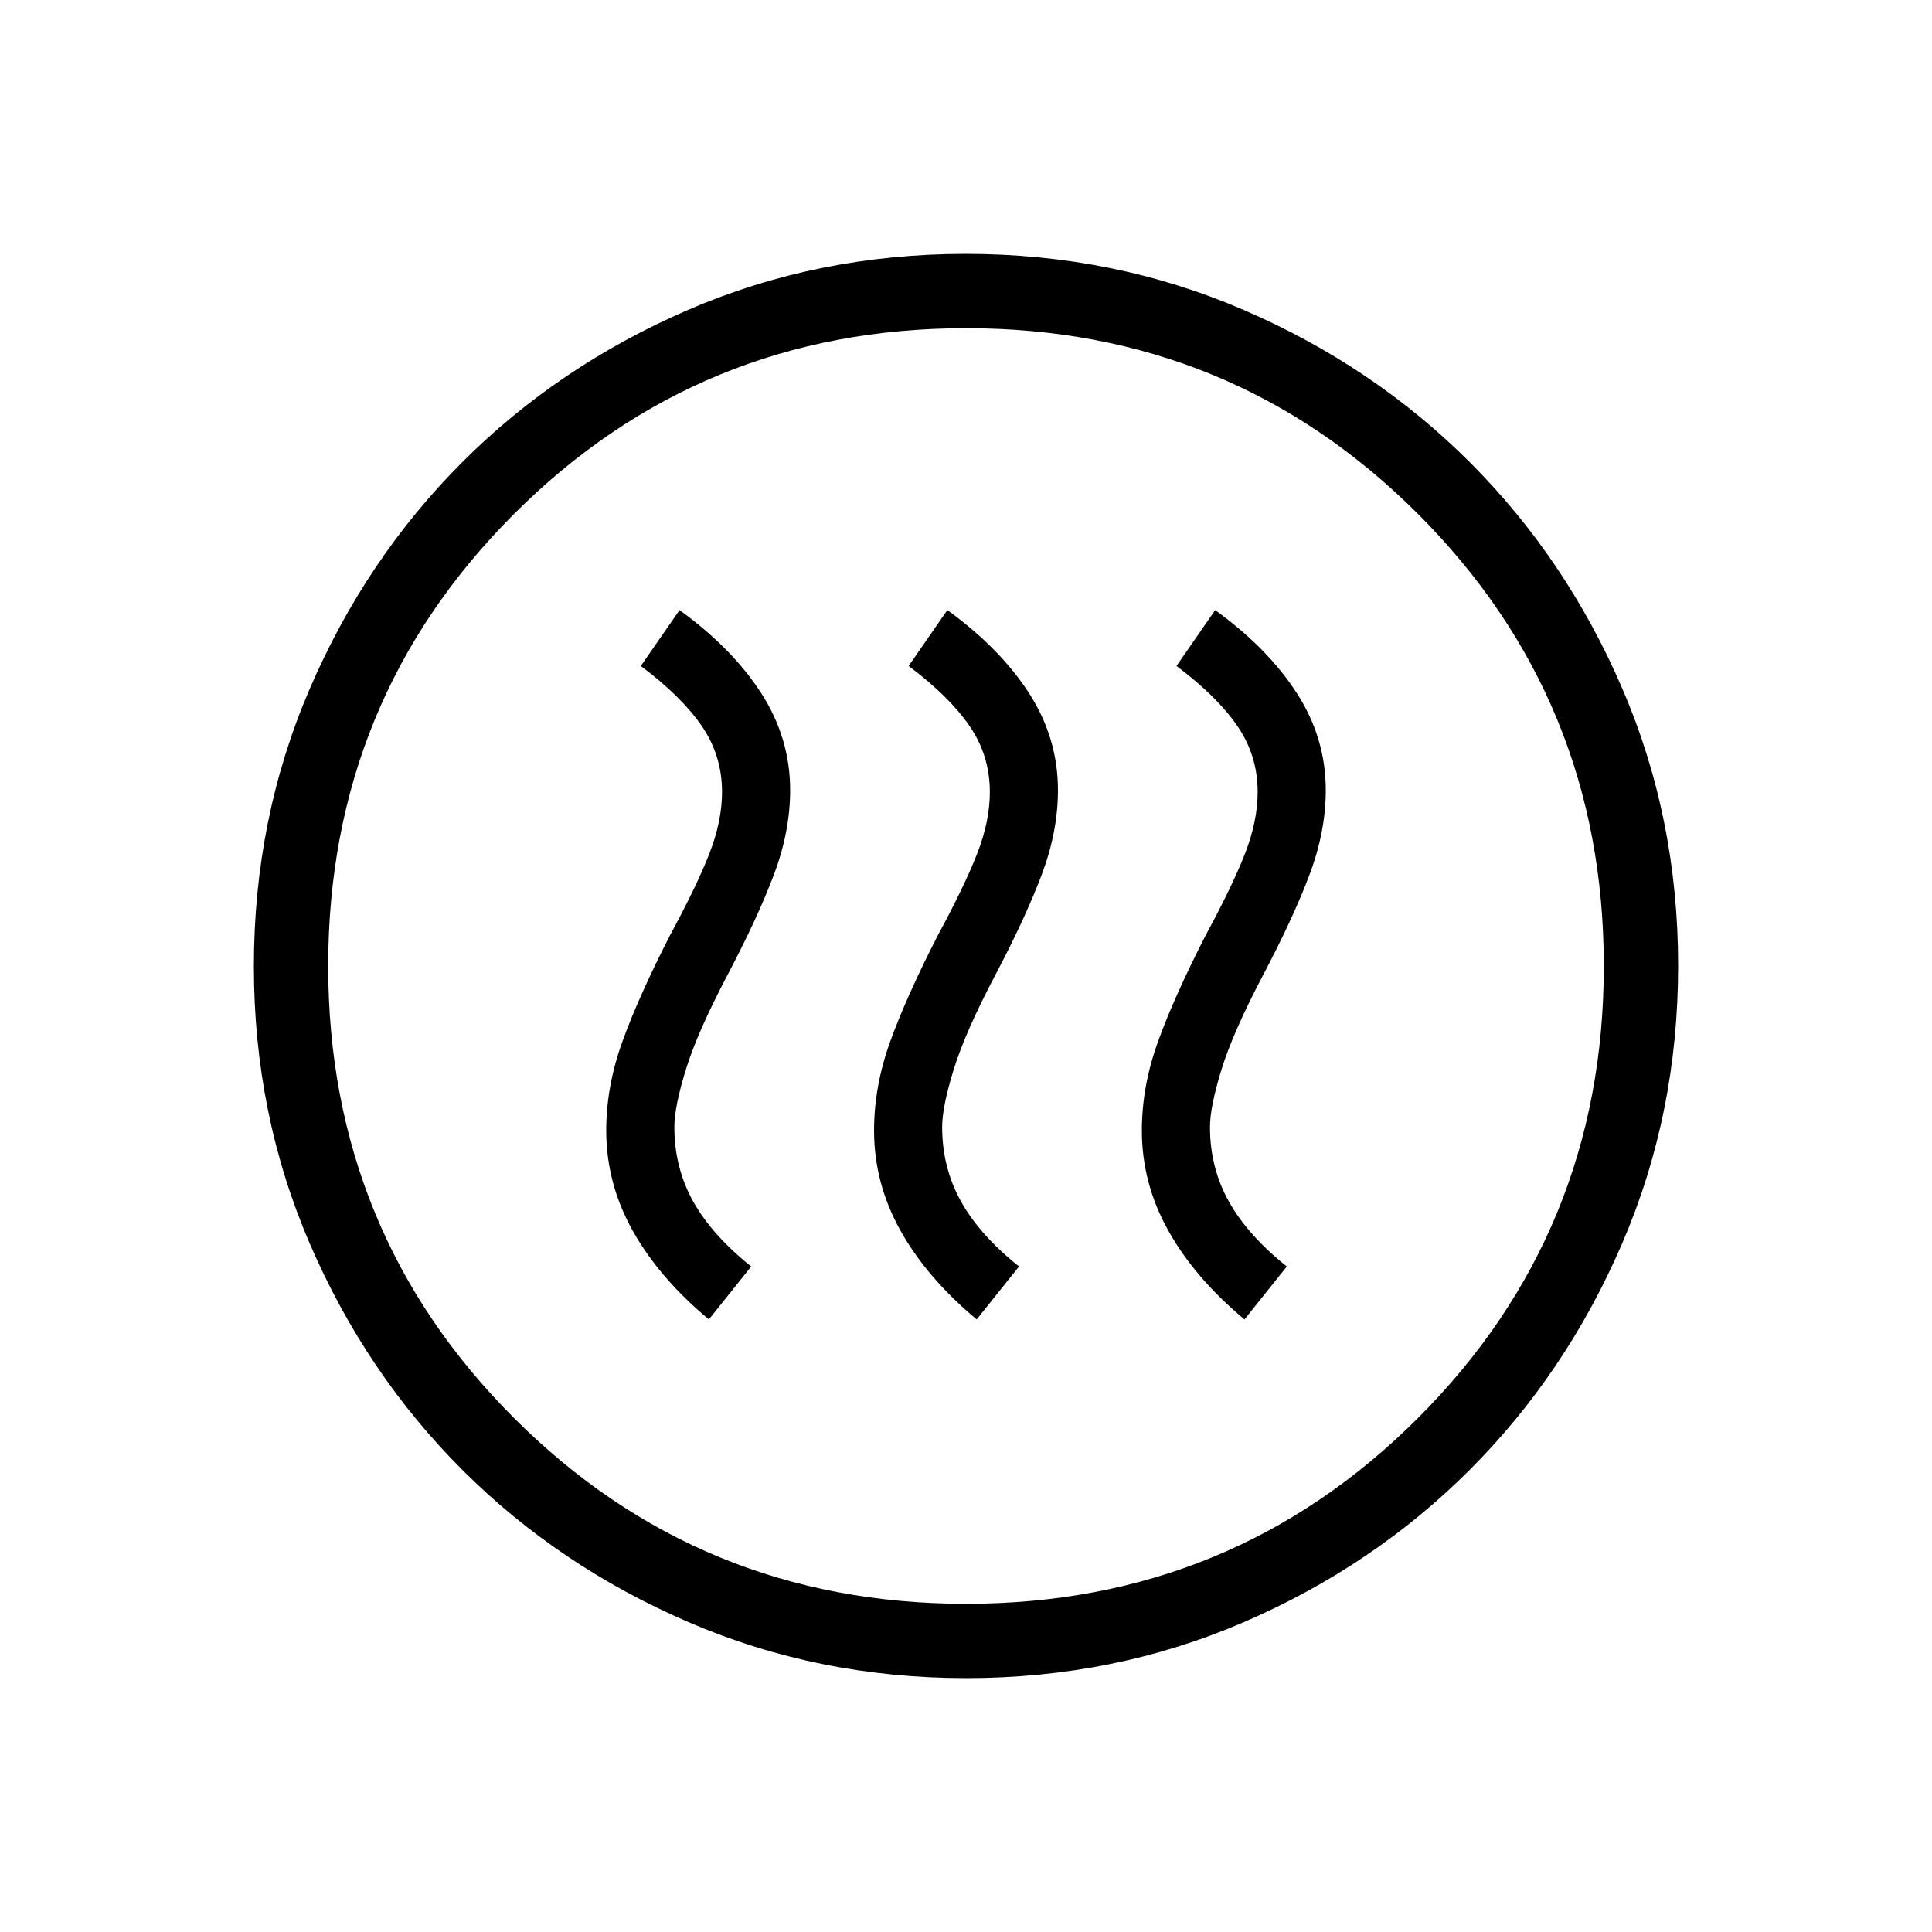 <svg xmlns="http://www.w3.org/2000/svg" height="24" viewBox="0 -960 960 960" width="24"><path d="m352.23-304.38 21.04-26.31q-19.5-15.58-28.85-32.34-9.34-16.77-9.34-36.97 0-9.98 5.71-28.53t20.75-47.09q14.88-28.23 22.98-49.7 8.1-21.48 8.1-42.03 0-25.95-14.39-48.24-14.38-22.29-40.58-41.26l-19.23 27.77q20 14.96 30.18 29.68 10.17 14.71 10.17 32.94 0 14.54-6.33 30.71-6.32 16.17-19.52 40.52-15.5 30.23-23.59 52.57-8.1 22.35-8.1 44.39 0 26.27 13.15 49.79 13.16 23.52 37.85 44.1Zm133.08 0 21.04-26.31q-19.5-15.58-28.85-32.34-9.35-16.77-9.35-36.97 0-9.98 5.72-28.53 5.71-18.55 20.75-47.09 14.88-28.23 22.98-49.7 8.09-21.48 8.09-42.03 0-25.95-14.38-48.24-14.39-22.29-40.58-41.26l-19.23 27.77q20 14.96 30.17 29.68 10.18 14.71 10.18 32.94 0 14.54-6.33 30.71T466-495.23q-15.5 30.23-23.6 52.57-8.09 22.35-8.09 44.39 0 26.27 13.15 49.79 13.16 23.52 37.85 44.1Zm133.07 0 21.04-26.31q-19.5-15.58-28.84-32.34-9.35-16.77-9.35-36.97 0-9.98 5.71-28.53t20.75-47.09q14.89-28.23 22.98-49.7 8.1-21.48 8.1-42.03 0-25.95-14.39-48.24-14.38-22.29-40.57-41.26l-19.23 27.77q20 14.96 30.17 29.68 10.17 14.71 10.17 32.94 0 14.54-6.32 30.71-6.33 16.17-19.52 40.52-15.5 30.23-23.6 52.57-8.1 22.35-8.1 44.39 0 26.27 13.16 49.79 13.15 23.52 37.84 44.1ZM480.13-126.15q-73.44 0-137.94-27.79-64.51-27.78-112.47-75.69-47.95-47.91-75.76-112.35-27.81-64.44-27.81-137.89 0-73.44 27.79-137.94 27.78-64.51 75.69-112.47 47.91-47.95 112.35-75.76 64.44-27.81 137.89-27.81 73.44 0 137.94 27.79 64.51 27.78 112.47 75.69 47.95 47.9 75.76 112.35 27.81 64.44 27.81 137.89 0 73.44-27.79 137.94-27.78 64.51-75.69 112.47-47.9 47.95-112.35 75.76-64.44 27.81-137.89 27.81Zm-.13-36.93q132.27 0 224.6-92.32 92.32-92.33 92.32-224.6 0-132.27-92.32-224.6-92.33-92.32-224.6-92.32-132.27 0-224.6 92.32-92.32 92.33-92.32 224.6 0 132.27 92.32 224.6 92.33 92.32 224.6 92.32ZM480-480Z"/></svg>